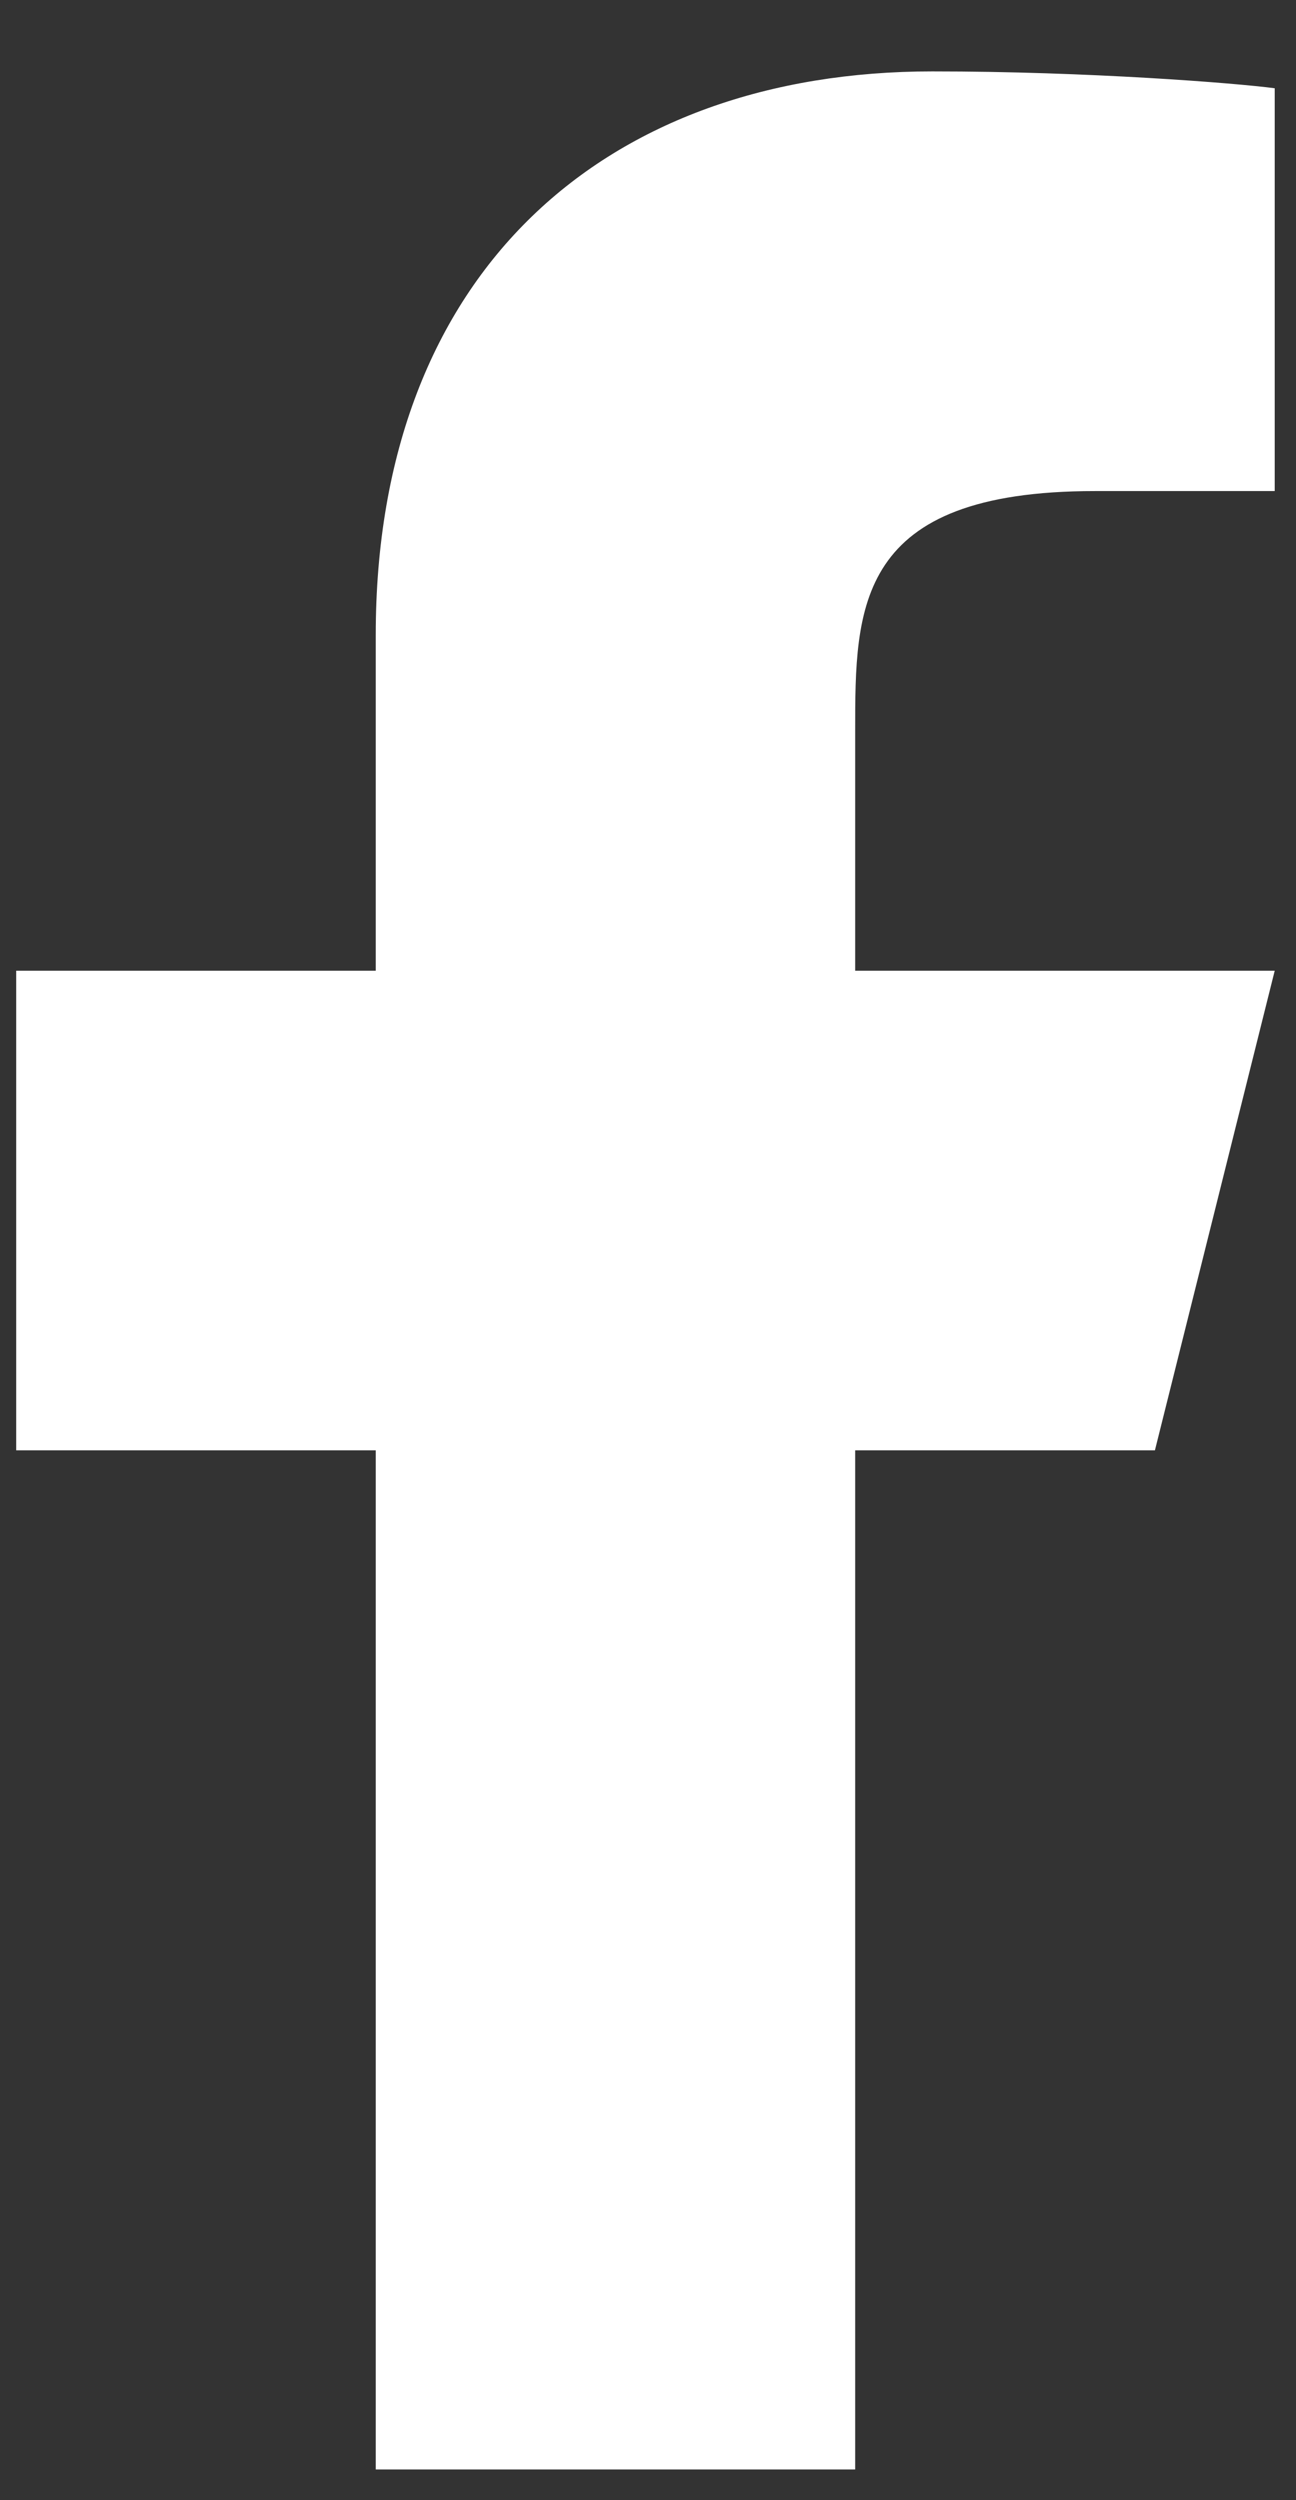 <svg width="14" height="27" viewBox="0 0 14 27" fill="none" xmlns="http://www.w3.org/2000/svg">
    <rect x="0" y="0" width="14" height="27" fill="#333333" stroke="none"/>
    <path
        d="M9.238 15.662H12.476L13.77 10.483H9.238V7.893C9.238 6.559 9.238 5.303 11.828 5.303H13.77V0.953C13.348 0.897 11.754 0.771 10.071 0.771C6.556 0.771 4.059 2.917 4.059 6.857V10.483H0.175V15.662H4.059V26.668H9.238V15.662Z"
        fill="white" />
</svg>